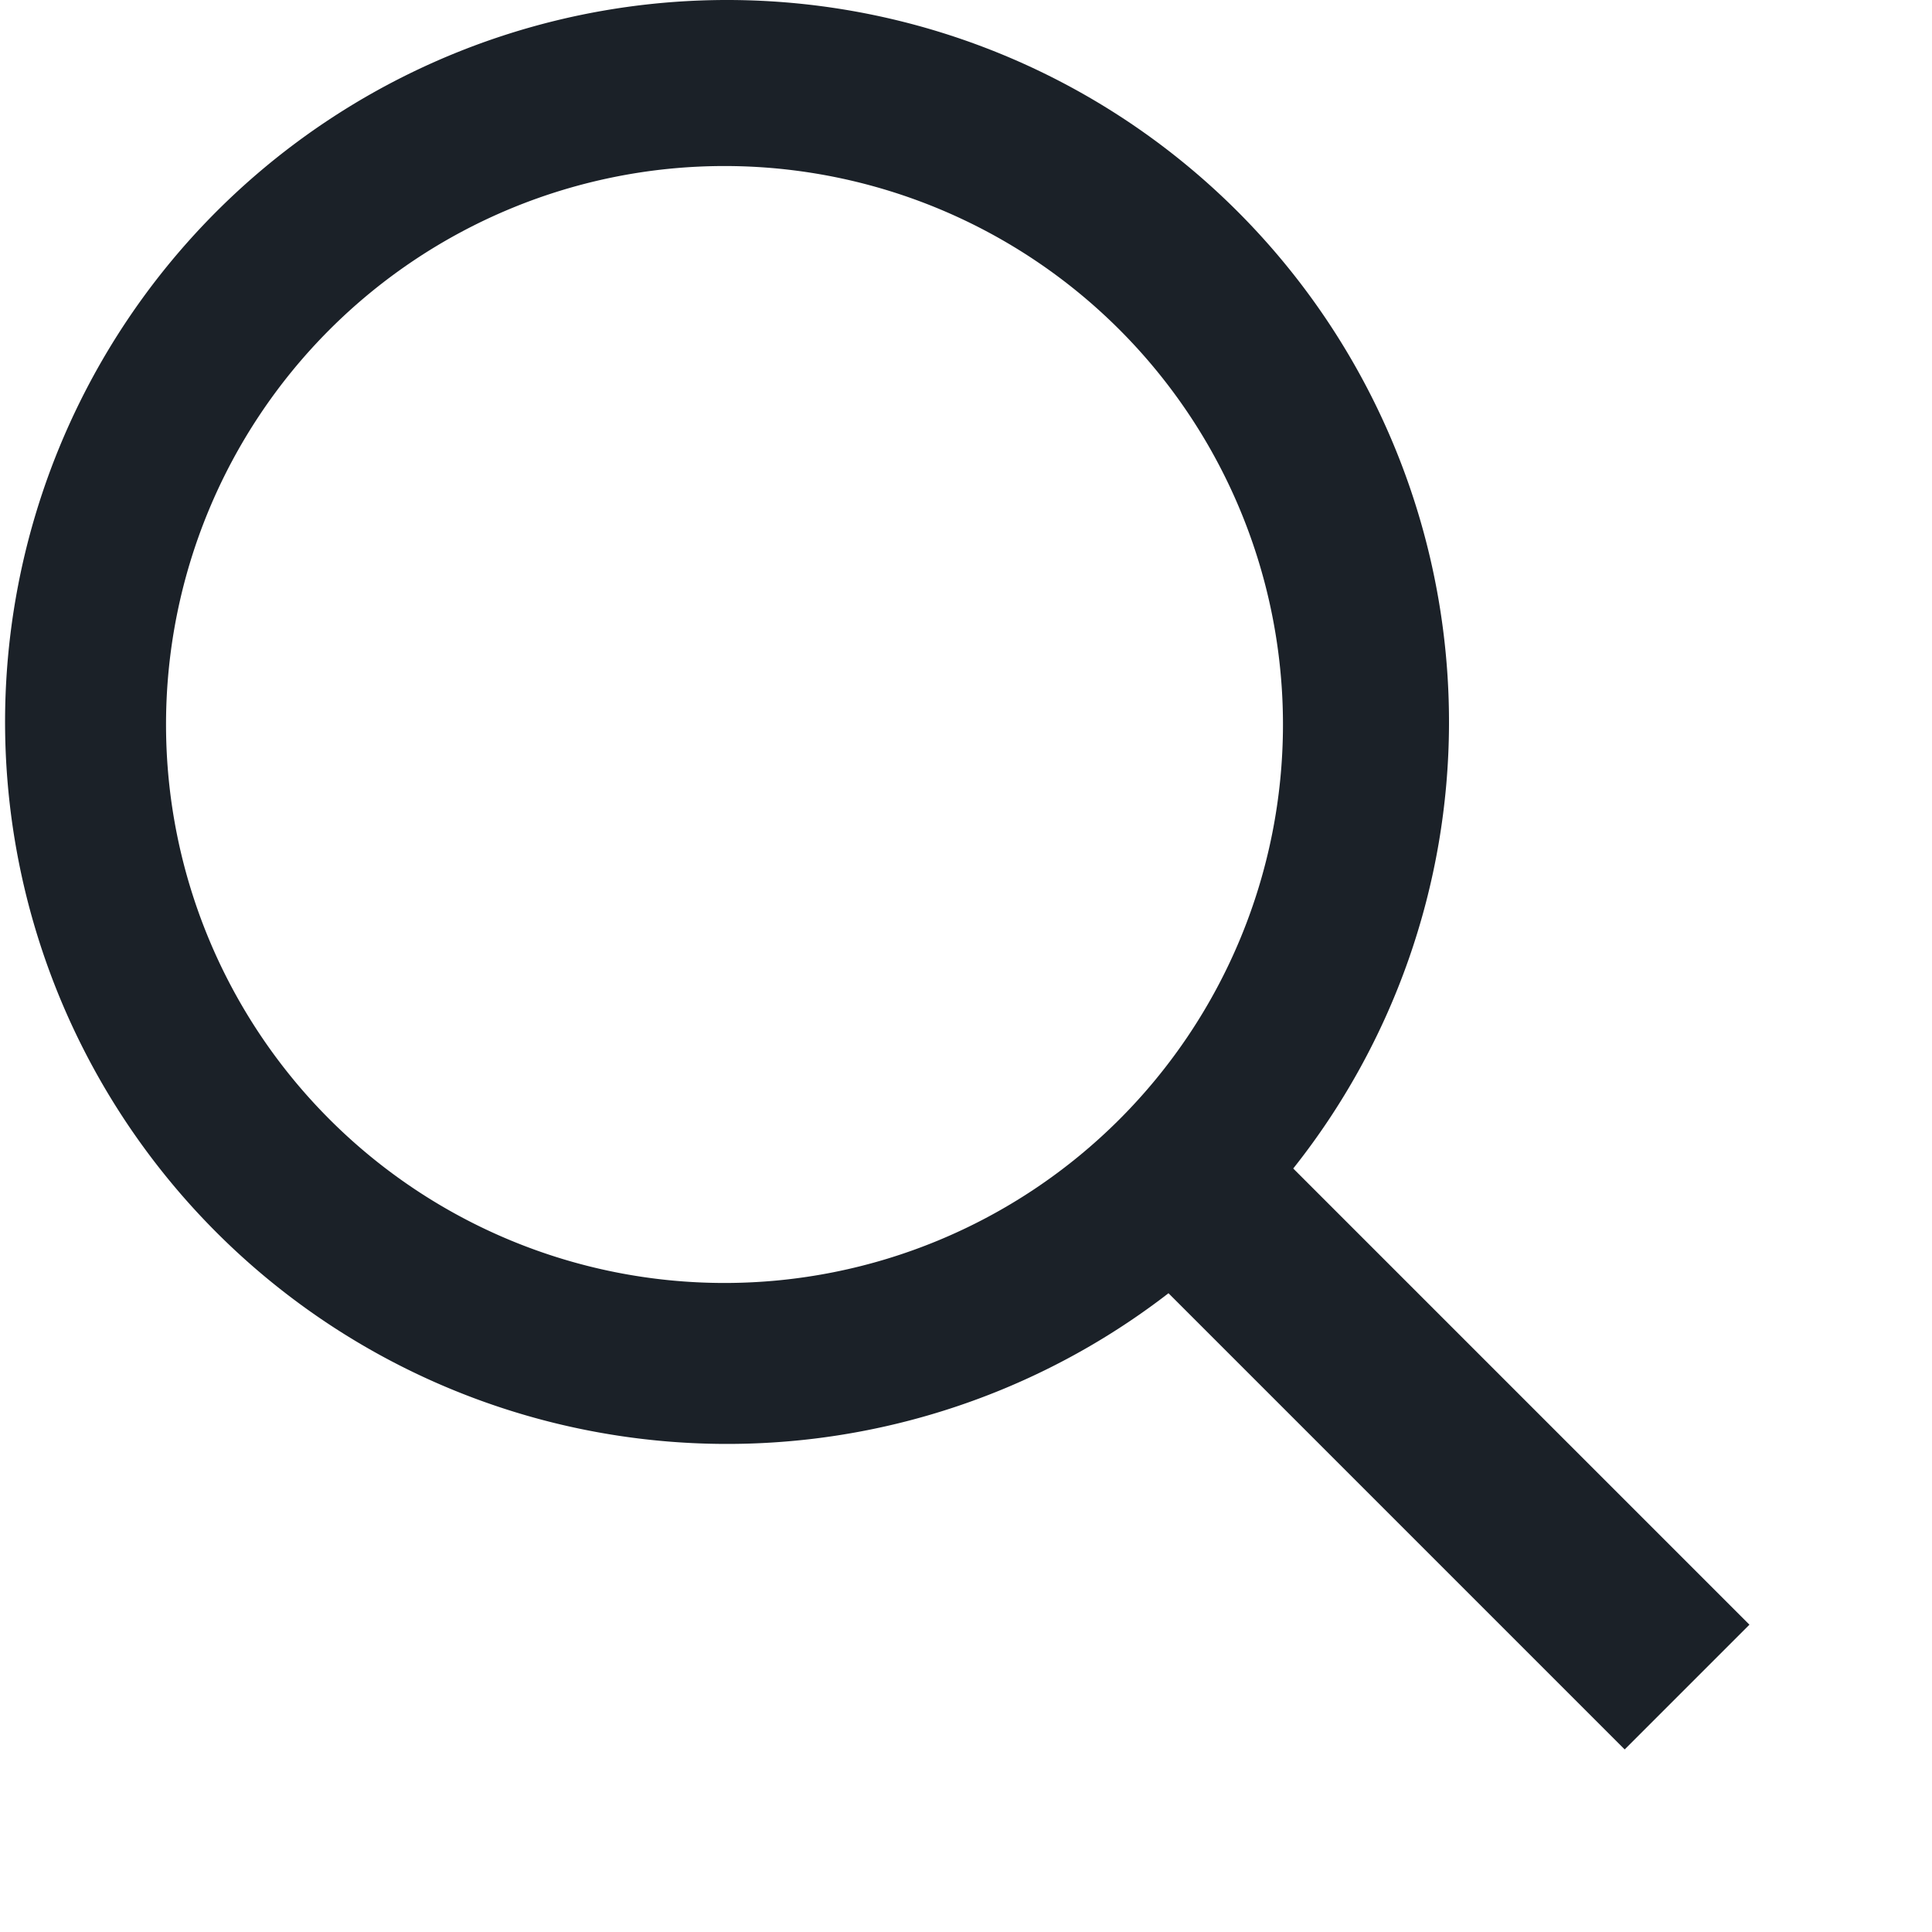 <svg xmlns="http://www.w3.org/2000/svg" width="16" height="16" viewBox="0 0 16 16">
<defs>
    <style>
      .cls-1 {
        fill: #1b2128;
        fill-rule: evenodd;
      }
    </style>
  </defs>
  <path id="_" data-name="#" class="cls-1" d="M14.488,13.455l-1.033,1.033L9.677,10.71A5.979,5.979,0,1,1,12,6a5.944,5.944,0,0,1-1.29,3.677ZM6,1.375A4.625,4.625,0,1,0,10.625,6,4.625,4.625,0,0,0,6,1.375Z"/>
</svg>
